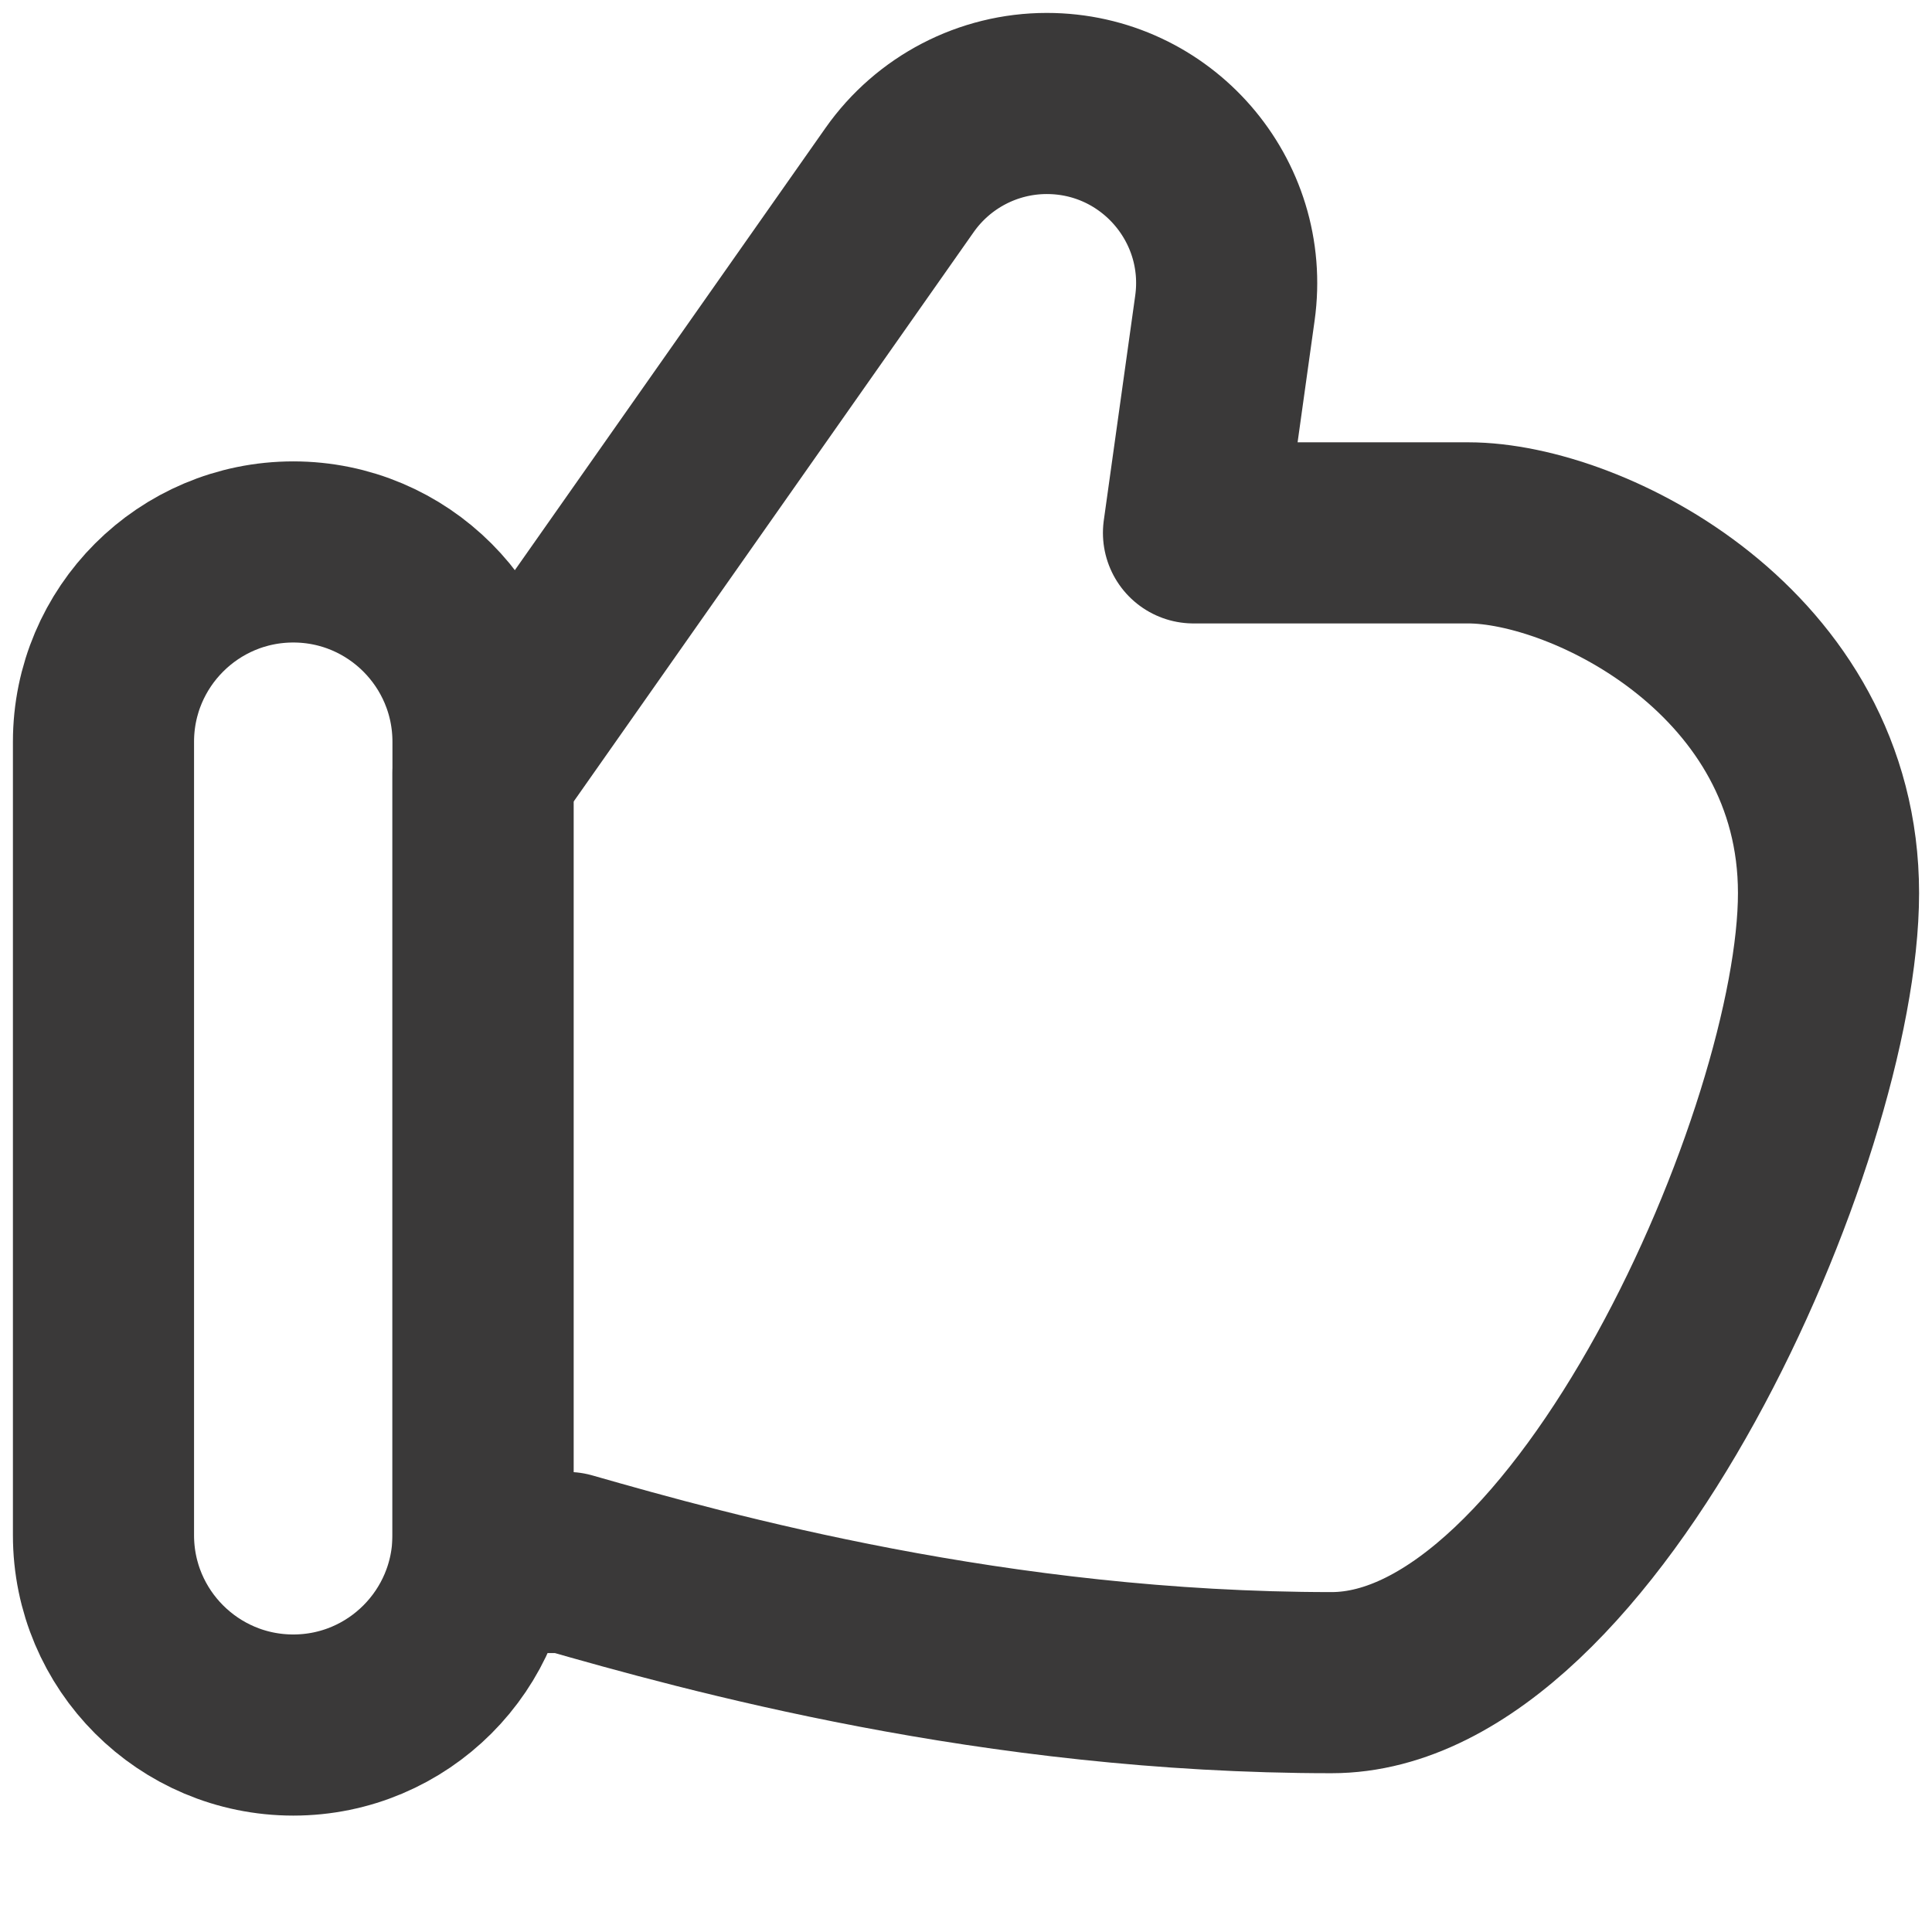 <svg width="16" height="16" viewBox="0 0 16 16" fill="none" xmlns="http://www.w3.org/2000/svg">
<g clip-path="url(#clip0_0_357)">
<path d="M4.7 12.94H4V6.402L7.45 1.491C7.729 1.094 8.184 0.857 8.669 0.857C9.574 0.857 10.27 1.657 10.144 2.553L9.884 4.413H12.159C13.154 4.413 15.143 5.407 15.143 7.396C15.143 9.385 13.143 13.935 11.027 13.935C8.242 13.935 5.86 13.272 4.7 12.94Z" stroke="#3A3939" stroke-width="1.5" stroke-linecap="round" stroke-linejoin="round"/>
<path d="M0.857 6.143C0.857 5.275 1.561 4.571 2.429 4.571C3.296 4.571 4 5.275 4 6.143V12.714C4 13.582 3.296 14.286 2.429 14.286C1.561 14.286 0.857 13.582 0.857 12.714V6.143Z" stroke="#3A3939" stroke-width="1.5" stroke-linejoin="round"/>
</g>
<defs>
<clipPath id="clip0_0_357">
<rect width="16" height="16" fill="white"/>
</clipPath>
</defs>
</svg>

